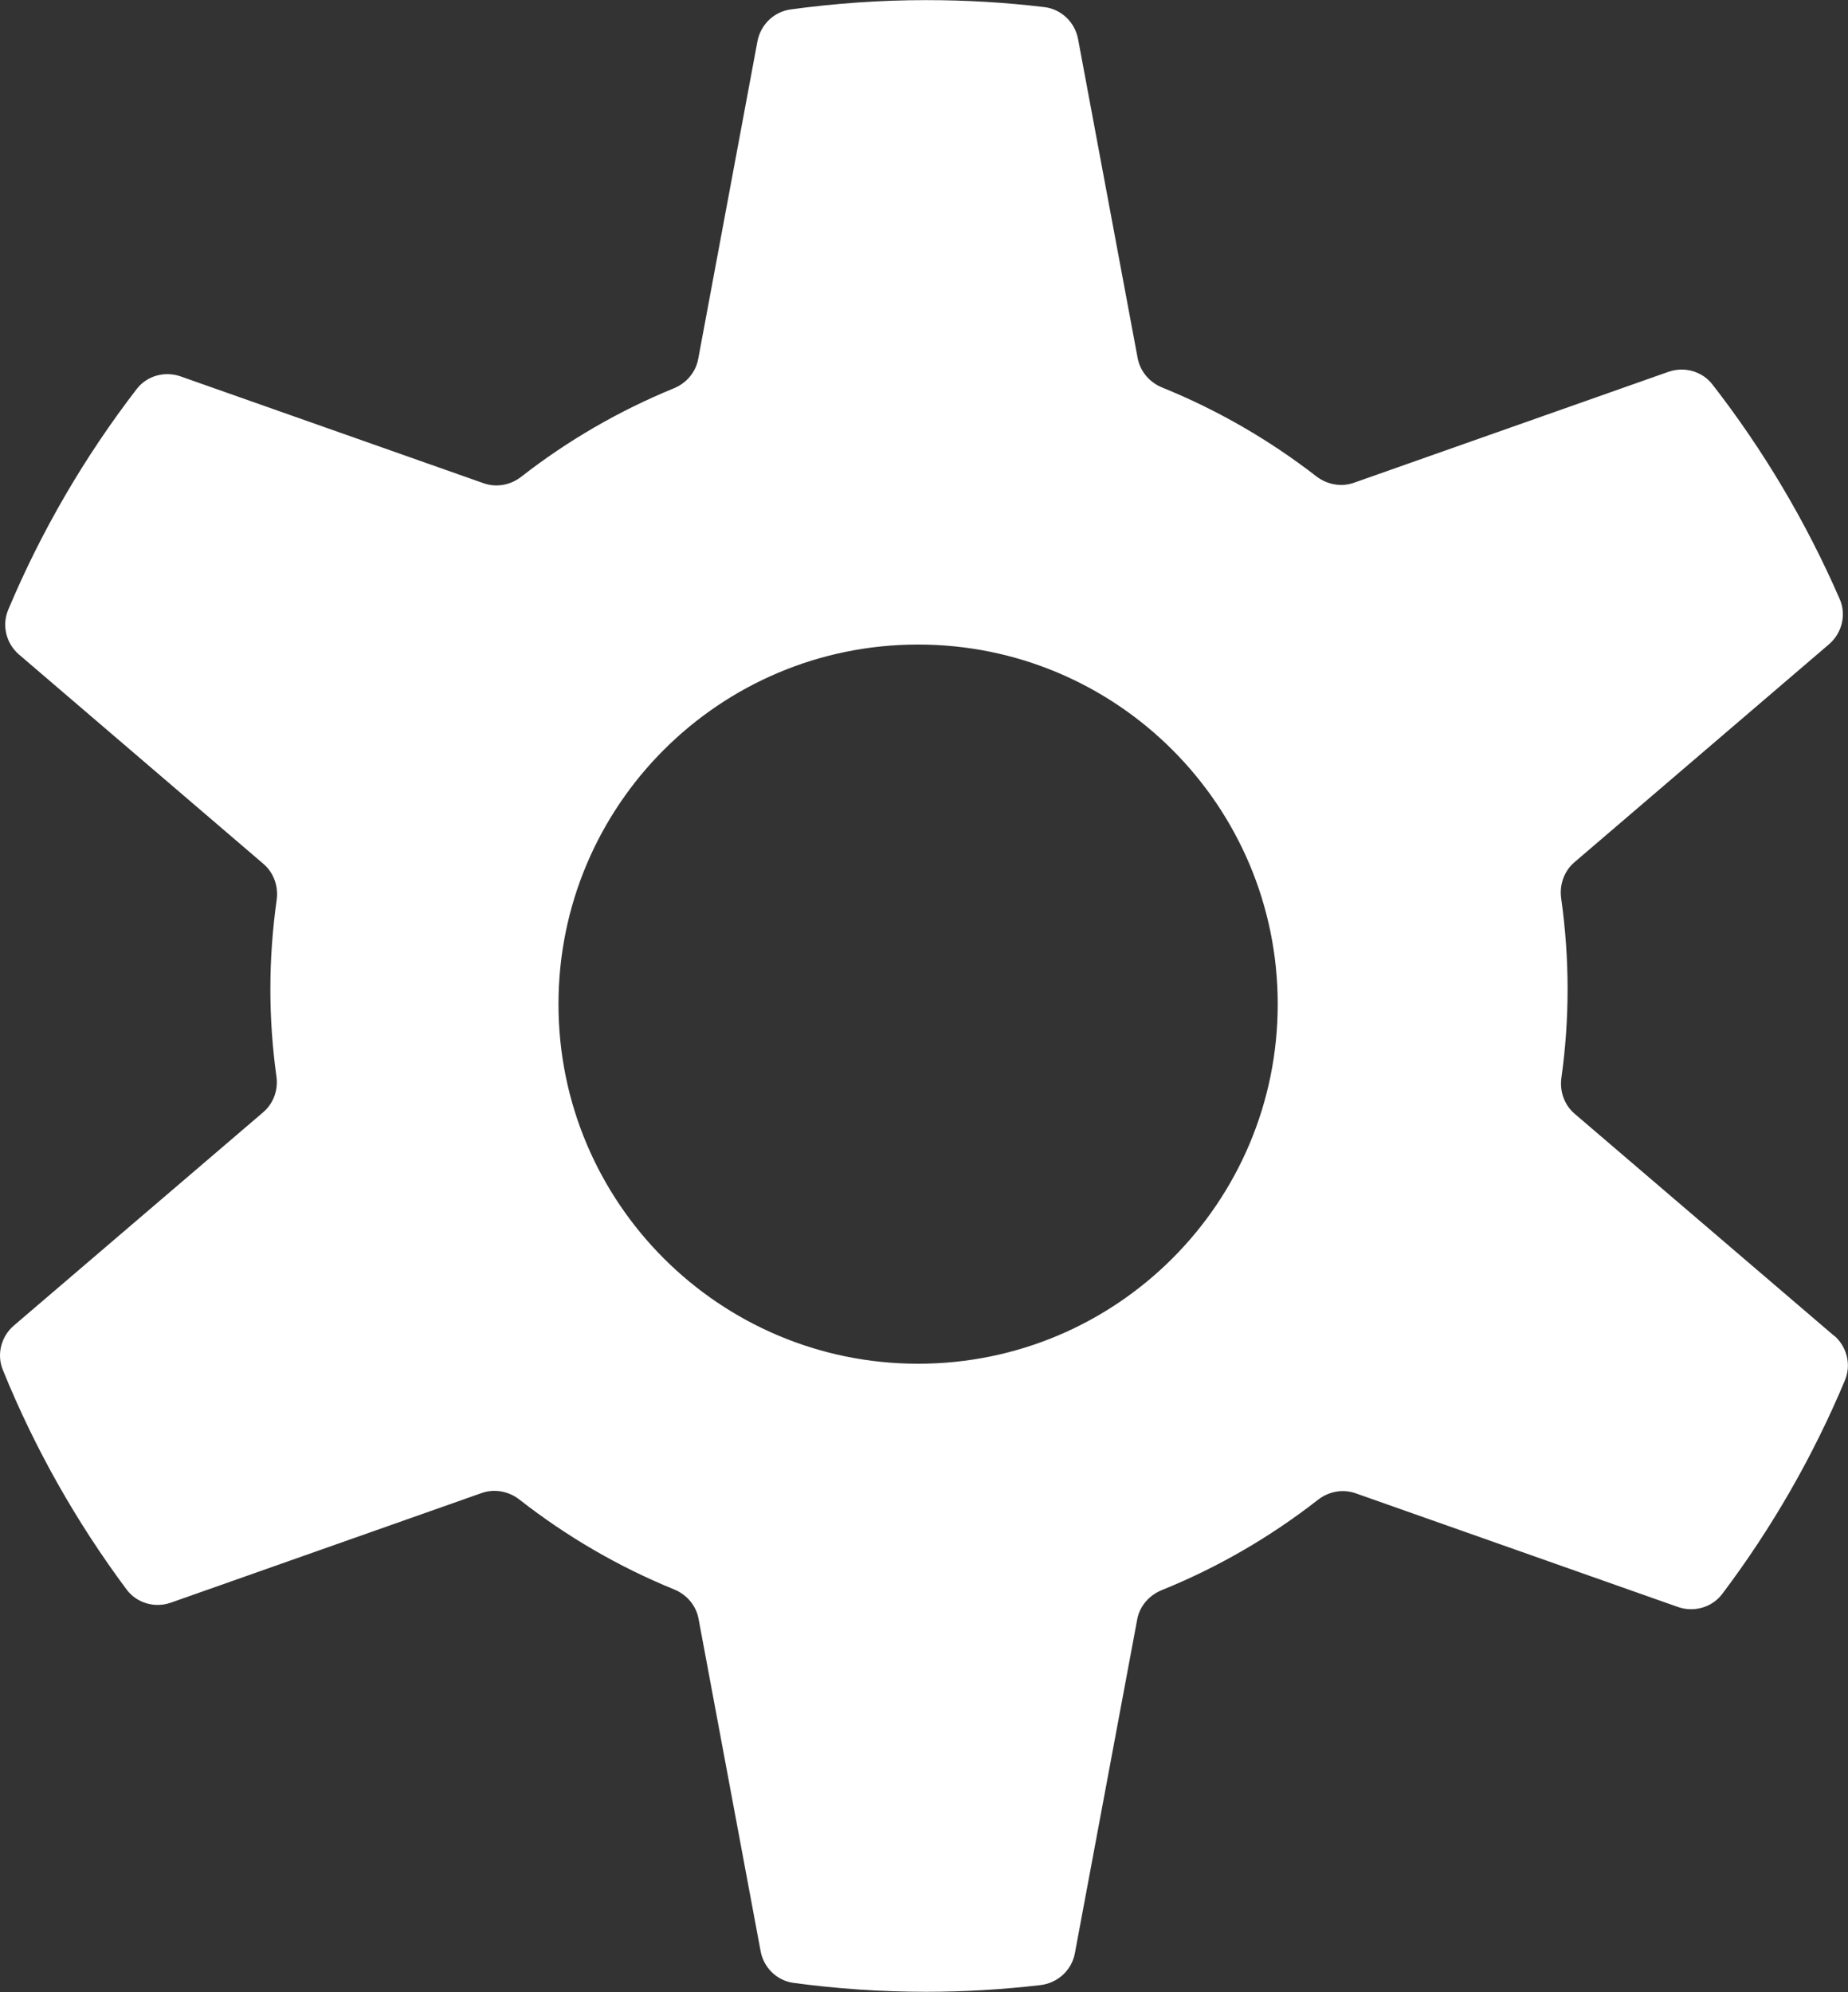 <?xml version="1.0" encoding="UTF-8"?>
<svg id="Layer_2" data-name="Layer 2" xmlns="http://www.w3.org/2000/svg" viewBox="0 0 158.17 170.51">
  <rect x="0" y="0" width="158.17" height="170.51" fill="#333333" stroke="none"/>
  <defs>
    <style>
      .cls-1 {
        fill: #fff;
        stroke-width: 0px;
      }
    </style>
  </defs>
  <g id="Layer_2-2" data-name="Layer 2">
    <path class="cls-1" d="m156.98,114.34l-22.2-19c-.89-.76-1.3-1.92-1.14-3.08.35-2.49.53-5.03.53-7.61s-.19-5.22-.55-7.76c-.16-1.16.25-2.33,1.14-3.09l21.78-18.65c1.11-.95,1.51-2.53.92-3.87-2.87-6.6-6.54-12.77-10.9-18.38-.88-1.13-2.41-1.55-3.77-1.07l-26.9,9.49c-1.1.39-2.31.16-3.23-.55-4-3.1-8.43-5.67-13.19-7.6-1.08-.44-1.88-1.37-2.1-2.52l-5.1-27.31c-.27-1.43-1.42-2.55-2.87-2.73-3.32-.4-6.7-.6-10.13-.6-3.94,0-7.82.28-11.62.8-1.42.2-2.55,1.31-2.82,2.72l-5.07,27.19c-.21,1.14-1.01,2.08-2.09,2.52-4.71,1.93-9.1,4.48-13.06,7.57-.92.72-2.13.94-3.23.55l-25.92-9.14c-1.36-.48-2.89-.06-3.77,1.09-4.43,5.76-8.14,12.1-10.99,18.89-.56,1.34-.17,2.89.93,3.83l20.91,17.91c.89.76,1.3,1.92,1.14,3.08-.35,2.5-.54,5.04-.54,7.63s.18,5.05.52,7.5c.16,1.15-.25,2.3-1.14,3.06L1.19,113.46c-1.09.93-1.49,2.46-.95,3.79,2.73,6.74,6.31,13.05,10.59,18.8.87,1.17,2.42,1.62,3.8,1.13l26.59-9.38c1.1-.39,2.32-.16,3.24.56,4.01,3.14,8.46,5.74,13.24,7.69,1.08.44,1.88,1.37,2.09,2.52l5.31,28.44c.26,1.42,1.4,2.53,2.83,2.72,3.71.5,7.5.76,11.34.76,3.3,0,6.56-.2,9.76-.57,1.49-.17,2.7-1.27,2.97-2.74l5.33-28.55c.21-1.15,1.02-2.08,2.1-2.52,4.83-1.95,9.32-4.57,13.37-7.73.92-.72,2.13-.95,3.23-.56l27.58,9.73c1.37.48,2.92.05,3.8-1.12,4.22-5.6,7.76-11.74,10.5-18.29.56-1.34.16-2.89-.94-3.83Zm-78.4,2.39c-17,0-30.78-13.78-30.78-30.78s13.78-30.78,30.78-30.78,30.78,13.78,30.78,30.78-13.78,30.78-30.78,30.78Z"/>
  </g>
</svg>